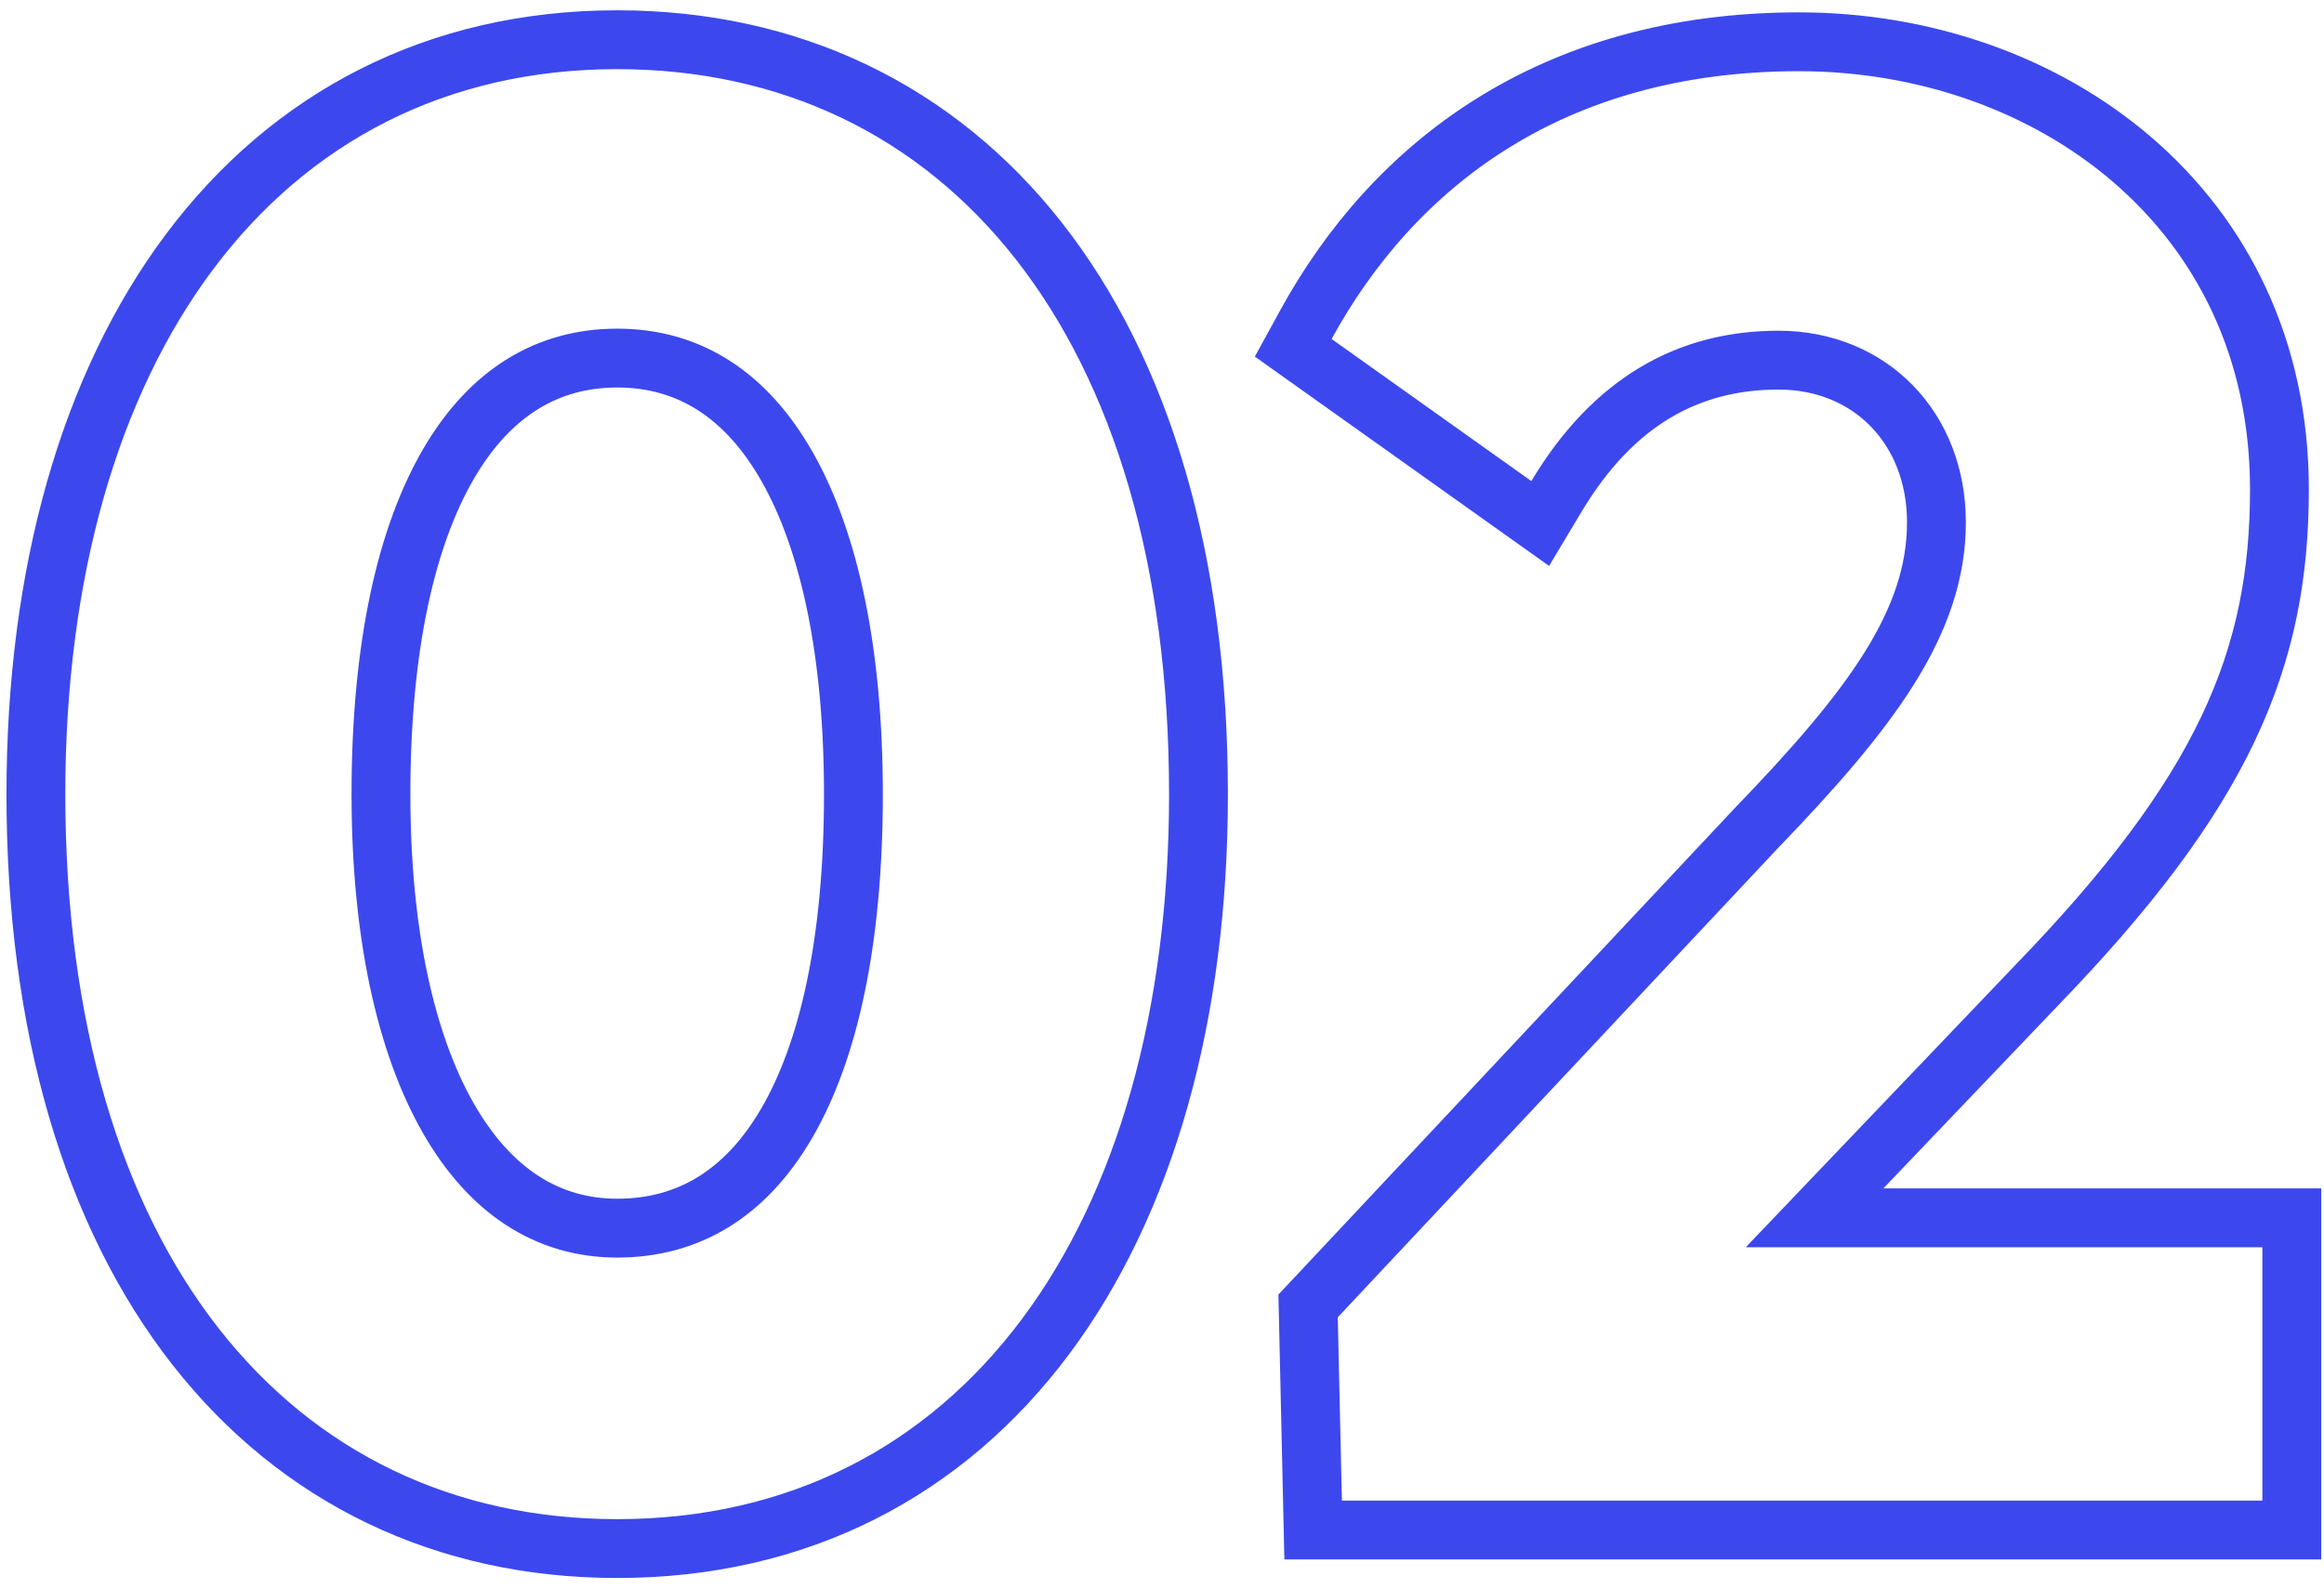 <svg width="158" height="108" viewBox="0 0 158 108" fill="none" xmlns="http://www.w3.org/2000/svg">
<path d="M89.231 102.045L89.275 104H91.23H153.81H155.81V102V84.78V82.78H153.81H123.365L138.448 66.991C138.449 66.989 138.451 66.987 138.453 66.985C144.757 60.468 148.907 54.936 151.469 49.555C154.05 44.132 154.97 38.964 154.97 33.26C154.97 14.111 139.23 2.84 122.31 2.84C105.406 2.84 94.691 11.285 88.776 22.079L87.921 23.639L89.371 24.67L102.951 34.33L104.713 35.583L105.825 33.729C109.7 27.271 114.82 24.48 120.91 24.48C127.168 24.48 131.65 29.127 131.65 35.5C131.65 42.291 127.233 48.188 119.331 56.371L119.321 56.381L119.312 56.392L89.492 88.172L88.932 88.768L88.951 89.585L89.231 102.045ZM41.96 105.26C54.286 105.26 64.258 99.988 71.09 90.842C77.877 81.755 81.48 68.974 81.48 53.98C81.48 38.068 77.593 25.268 70.642 16.399C63.652 7.482 53.684 2.7 41.96 2.7C29.701 2.7 19.731 7.974 12.884 17.116C6.079 26.201 2.44 38.983 2.44 53.98C2.44 69.825 6.328 82.623 13.277 91.507C20.264 100.44 30.231 105.26 41.96 105.26ZM41.96 83.48C37.228 83.48 33.307 80.962 30.467 75.984C27.587 70.935 25.9 63.444 25.9 53.98C25.9 43.943 27.626 36.433 30.509 31.505C33.336 26.671 37.241 24.34 41.96 24.34C46.851 24.34 50.76 26.842 53.553 31.793C56.398 36.836 58.02 44.358 58.02 53.98C58.02 64.025 56.327 71.496 53.464 76.385C50.663 81.168 46.765 83.48 41.96 83.48Z" stroke="#3C48EE" stroke-width="4"/>
</svg>
